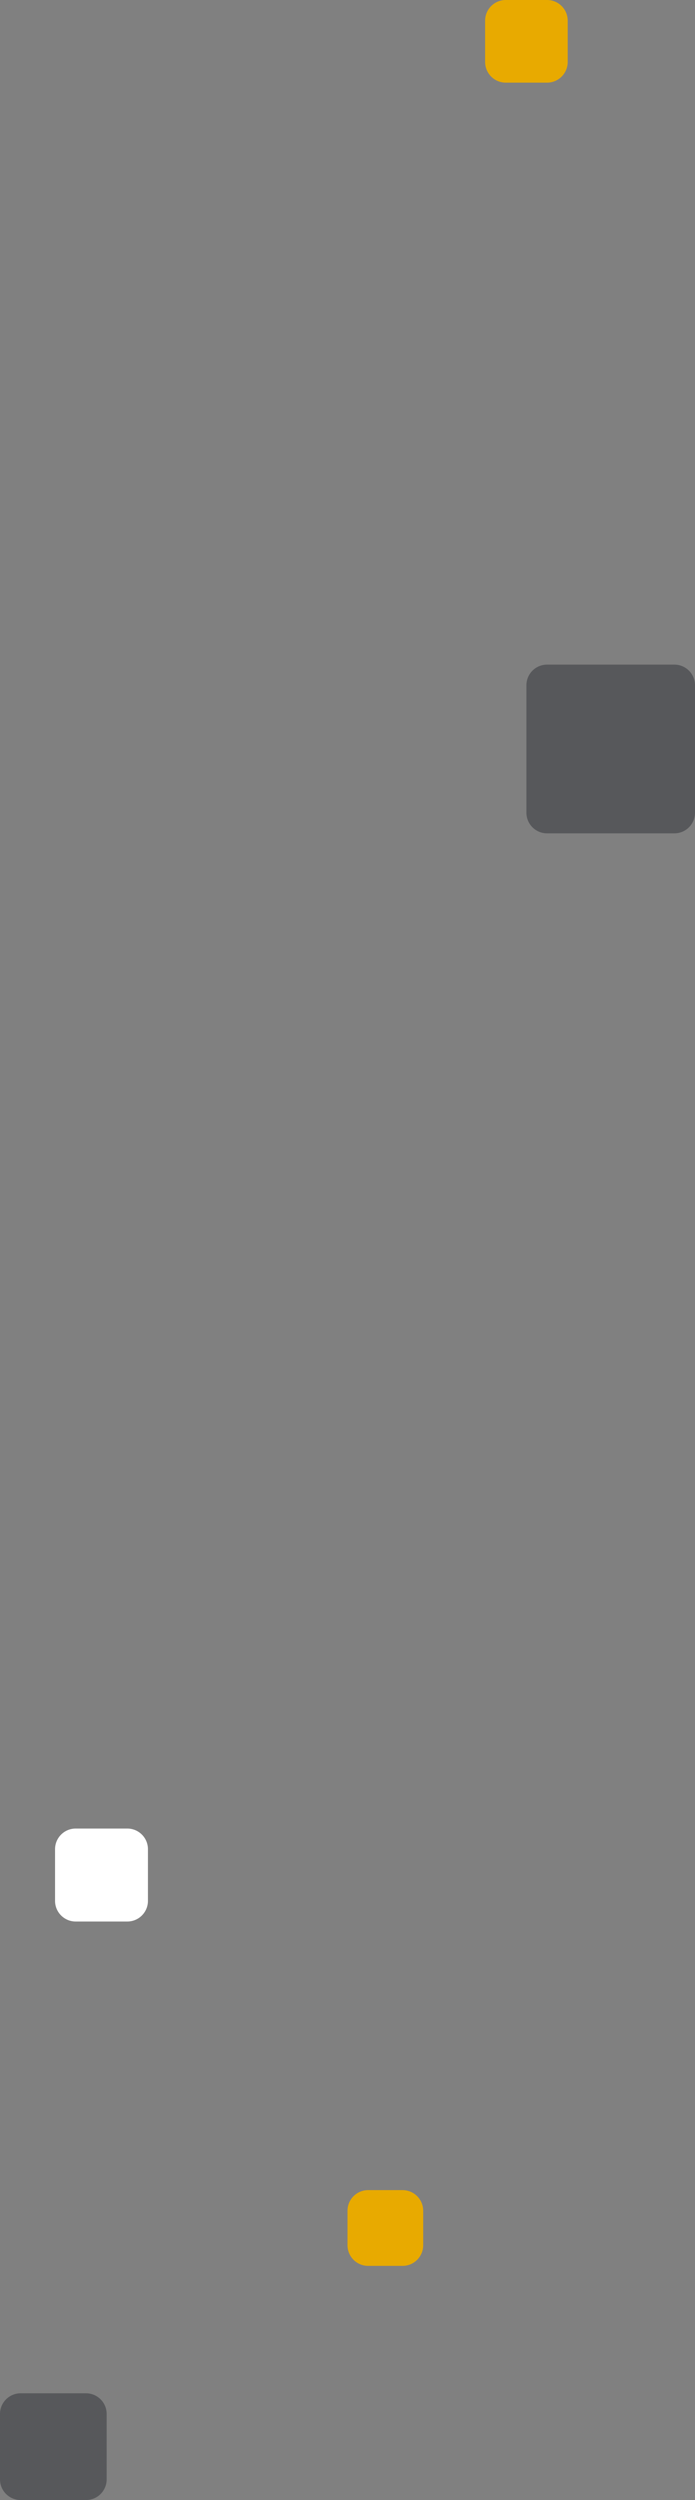<svg 
 xmlns="http://www.w3.org/2000/svg"
 xmlns:xlink="http://www.w3.org/1999/xlink"
 width="202px" height="726px">
<rect width="100%" height="100%" fill="#808080" stroke="none"/>
<path fill-rule="evenodd"  fill="rgb(255, 255, 255)"
 d="M22.000,531.000 L37.000,531.000 C40.314,531.000 43.000,533.686 43.000,537.000 L43.000,552.000 C43.000,555.314 40.314,558.000 37.000,558.000 L22.000,558.000 C18.686,558.000 16.000,555.314 16.000,552.000 L16.000,537.000 C16.000,533.686 18.686,531.000 22.000,531.000 Z"/>
<path fill-rule="evenodd"  fill="rgb(87, 88, 91)"
 d="M6.000,695.000 L25.000,695.000 C28.314,695.000 31.000,697.686 31.000,701.000 L31.000,720.000 C31.000,723.314 28.314,726.000 25.000,726.000 L6.000,726.000 C2.686,726.000 -0.000,723.314 -0.000,720.000 L-0.000,701.000 C-0.000,697.686 2.686,695.000 6.000,695.000 Z"/>
<path fill-rule="evenodd"  fill="rgb(87, 88, 91)"
 d="M159.000,193.000 L196.000,193.000 C199.314,193.000 202.000,195.686 202.000,199.000 L202.000,236.000 C202.000,239.313 199.314,242.000 196.000,242.000 L159.000,242.000 C155.686,242.000 153.000,239.313 153.000,236.000 L153.000,199.000 C153.000,195.686 155.686,193.000 159.000,193.000 Z"/>
<path fill-rule="evenodd"  fill="rgb(232, 170, 0)"
 d="M107.000,636.000 L117.000,636.000 C120.314,636.000 123.000,638.686 123.000,642.000 L123.000,652.000 C123.000,655.314 120.314,658.000 117.000,658.000 L107.000,658.000 C103.686,658.000 101.000,655.314 101.000,652.000 L101.000,642.000 C101.000,638.686 103.686,636.000 107.000,636.000 Z"/>
<path fill-rule="evenodd"  fill="rgb(232, 170, 0)"
 d="M147.000,-0.000 L159.000,-0.000 C162.314,-0.000 165.000,2.686 165.000,6.000 L165.000,18.000 C165.000,21.313 162.314,24.000 159.000,24.000 L147.000,24.000 C143.686,24.000 141.000,21.313 141.000,18.000 L141.000,6.000 C141.000,2.686 143.686,-0.000 147.000,-0.000 Z"/>
</svg>